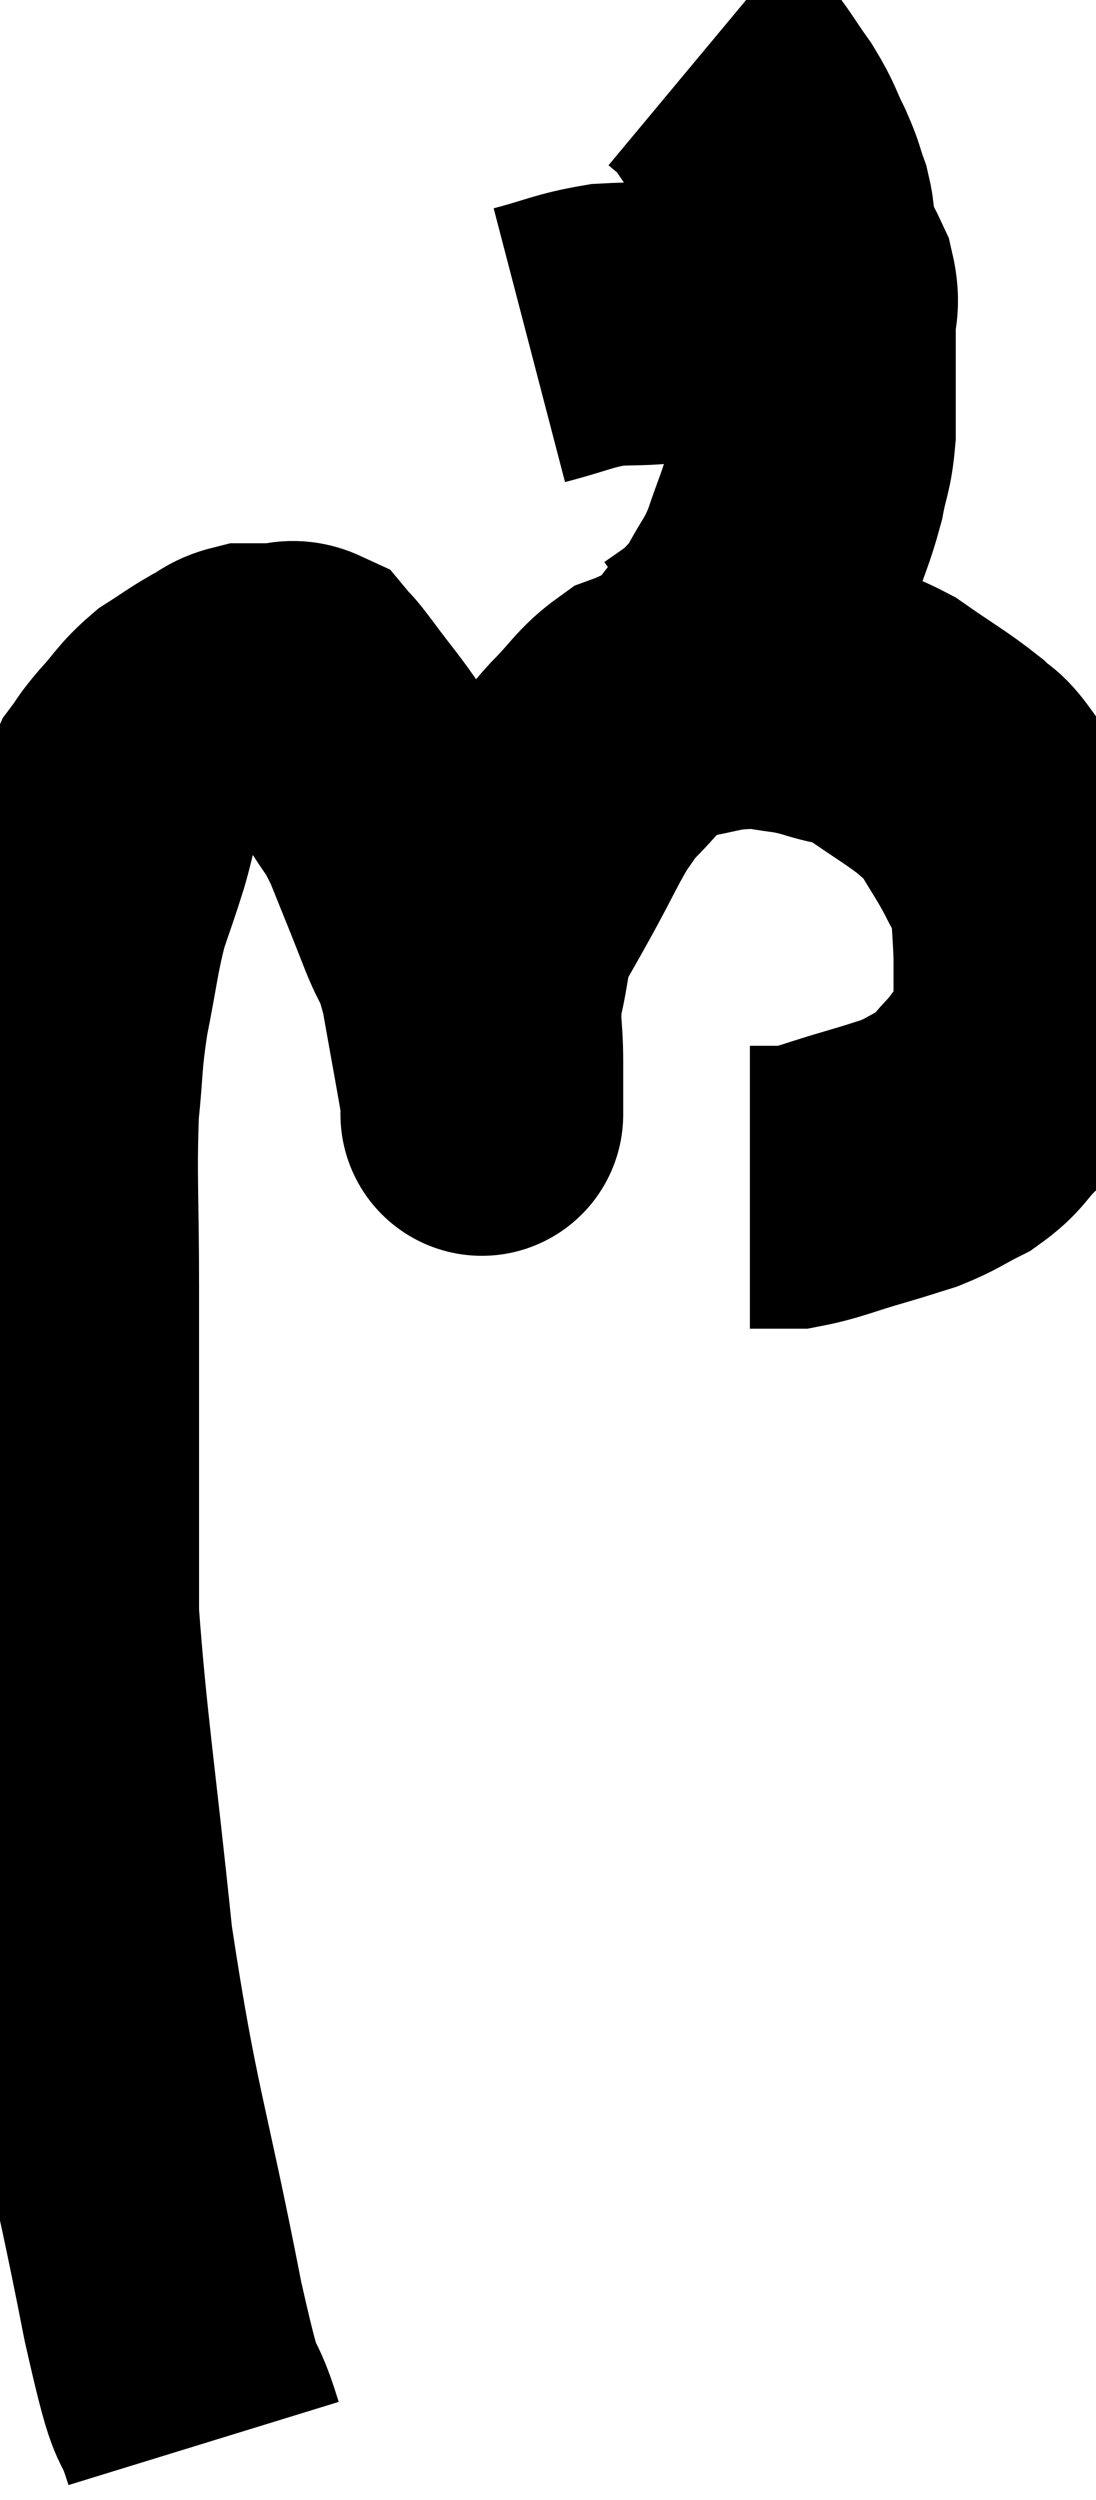 <svg xmlns="http://www.w3.org/2000/svg" viewBox="10.02 2 19.38 44.18" width="19.38" height="44.18"><path d="M 13.62 45.18 C 13.26 44.01, 13.395 45.045, 12.9 42.84 C 12.27 39.6, 12.105 39.435, 11.64 36.36 C 11.34 33.45, 11.19 32.565, 11.04 30.54 C 11.04 29.4, 11.04 29.715, 11.04 28.26 C 11.04 26.49, 11.04 26.385, 11.04 24.72 C 11.04 23.16, 10.995 22.815, 11.04 21.6 C 11.13 20.73, 11.085 20.745, 11.22 19.86 C 11.4 18.96, 11.4 18.78, 11.58 18.06 C 11.76 17.52, 11.775 17.505, 11.94 16.98 C 12.09 16.47, 12.075 16.335, 12.24 15.96 C 12.42 15.72, 12.345 15.78, 12.6 15.48 C 12.93 15.12, 12.93 15.045, 13.26 14.76 C 13.59 14.55, 13.635 14.505, 13.92 14.34 C 14.16 14.22, 14.16 14.16, 14.4 14.1 C 14.64 14.1, 14.64 14.1, 14.88 14.1 C 15.12 14.1, 15.165 14.01, 15.36 14.1 C 15.51 14.28, 15.375 14.085, 15.66 14.46 C 16.08 15.03, 16.14 15.06, 16.5 15.6 C 16.8 16.11, 16.8 15.99, 17.1 16.62 C 17.4 17.37, 17.43 17.43, 17.7 18.12 C 17.94 18.75, 17.97 18.555, 18.18 19.38 C 18.36 20.4, 18.45 20.865, 18.54 21.42 C 18.54 21.51, 18.54 21.555, 18.54 21.6 C 18.54 21.6, 18.54 21.6, 18.54 21.6 C 18.54 21.6, 18.54 21.6, 18.54 21.6 C 18.54 21.6, 18.54 21.6, 18.54 21.6 C 18.54 21.6, 18.54 21.6, 18.54 21.6 C 18.54 21.6, 18.54 21.81, 18.54 21.6 C 18.54 21.18, 18.54 21.285, 18.54 20.76 C 18.54 20.13, 18.465 20.13, 18.54 19.5 C 18.69 18.87, 18.63 18.795, 18.84 18.24 C 19.11 17.76, 19.065 17.85, 19.38 17.28 C 19.74 16.62, 19.815 16.425, 20.1 15.96 C 20.31 15.69, 20.205 15.765, 20.52 15.42 C 20.94 15, 20.985 14.85, 21.36 14.58 C 21.69 14.46, 21.615 14.445, 22.02 14.34 C 22.5 14.25, 22.59 14.205, 22.98 14.16 C 23.28 14.16, 23.19 14.115, 23.58 14.16 C 24.06 14.25, 24.03 14.205, 24.54 14.34 C 25.08 14.52, 25.05 14.4, 25.62 14.7 C 26.22 15.12, 26.4 15.21, 26.82 15.54 C 27.06 15.78, 27.03 15.645, 27.3 16.02 C 27.6 16.53, 27.66 16.59, 27.9 17.04 C 28.08 17.43, 28.155 17.355, 28.26 17.82 C 28.29 18.36, 28.305 18.48, 28.32 18.9 C 28.32 19.2, 28.32 19.155, 28.32 19.5 C 28.32 19.89, 28.5 19.83, 28.32 20.28 C 27.96 20.79, 27.945 20.88, 27.6 21.3 C 27.27 21.63, 27.315 21.69, 26.94 21.96 C 26.52 22.17, 26.505 22.215, 26.1 22.38 C 25.71 22.5, 25.83 22.47, 25.32 22.62 C 24.69 22.8, 24.525 22.89, 24.06 22.98 C 23.76 22.98, 23.655 22.98, 23.46 22.98 C 23.37 22.98, 23.325 22.98, 23.28 22.98 C 23.28 22.98, 23.28 22.98, 23.28 22.98 L 23.28 22.98" fill="none" stroke="black" stroke-width="5"></path><path d="M 22.14 13.98 C 22.44 13.77, 22.59 13.665, 22.74 13.56 C 22.74 13.56, 22.605 13.725, 22.74 13.56 C 23.01 13.23, 23.01 13.32, 23.28 12.9 C 23.55 12.39, 23.58 12.45, 23.82 11.88 C 24.03 11.25, 24.09 11.175, 24.24 10.62 C 24.33 10.14, 24.375 10.17, 24.42 9.66 C 24.42 9.12, 24.42 9.045, 24.42 8.58 C 24.42 8.19, 24.42 8.19, 24.42 7.8 C 24.42 7.41, 24.51 7.41, 24.42 7.02 C 24.24 6.63, 24.165 6.585, 24.06 6.24 C 24.03 5.94, 24.075 5.955, 24 5.64 C 23.88 5.31, 23.925 5.355, 23.76 4.98 C 23.55 4.56, 23.595 4.56, 23.34 4.14 C 23.04 3.72, 22.98 3.585, 22.74 3.3 C 22.56 3.15, 22.47 3.075, 22.38 3 C 22.38 3, 22.38 3, 22.38 3 L 22.38 3" fill="none" stroke="black" stroke-width="5"></path><path d="M 19.38 8.1 C 20.07 7.92, 20.145 7.845, 20.76 7.74 C 21.3 7.71, 21.33 7.74, 21.84 7.68 C 22.32 7.59, 22.41 7.545, 22.8 7.5 C 23.1 7.5, 23.1 7.5, 23.4 7.5 C 23.7 7.5, 23.7 7.5, 24 7.5 C 24.3 7.5, 24.405 7.5, 24.6 7.5 C 24.69 7.5, 24.735 7.5, 24.78 7.5 L 24.78 7.5" fill="none" stroke="black" stroke-width="5"></path></svg>